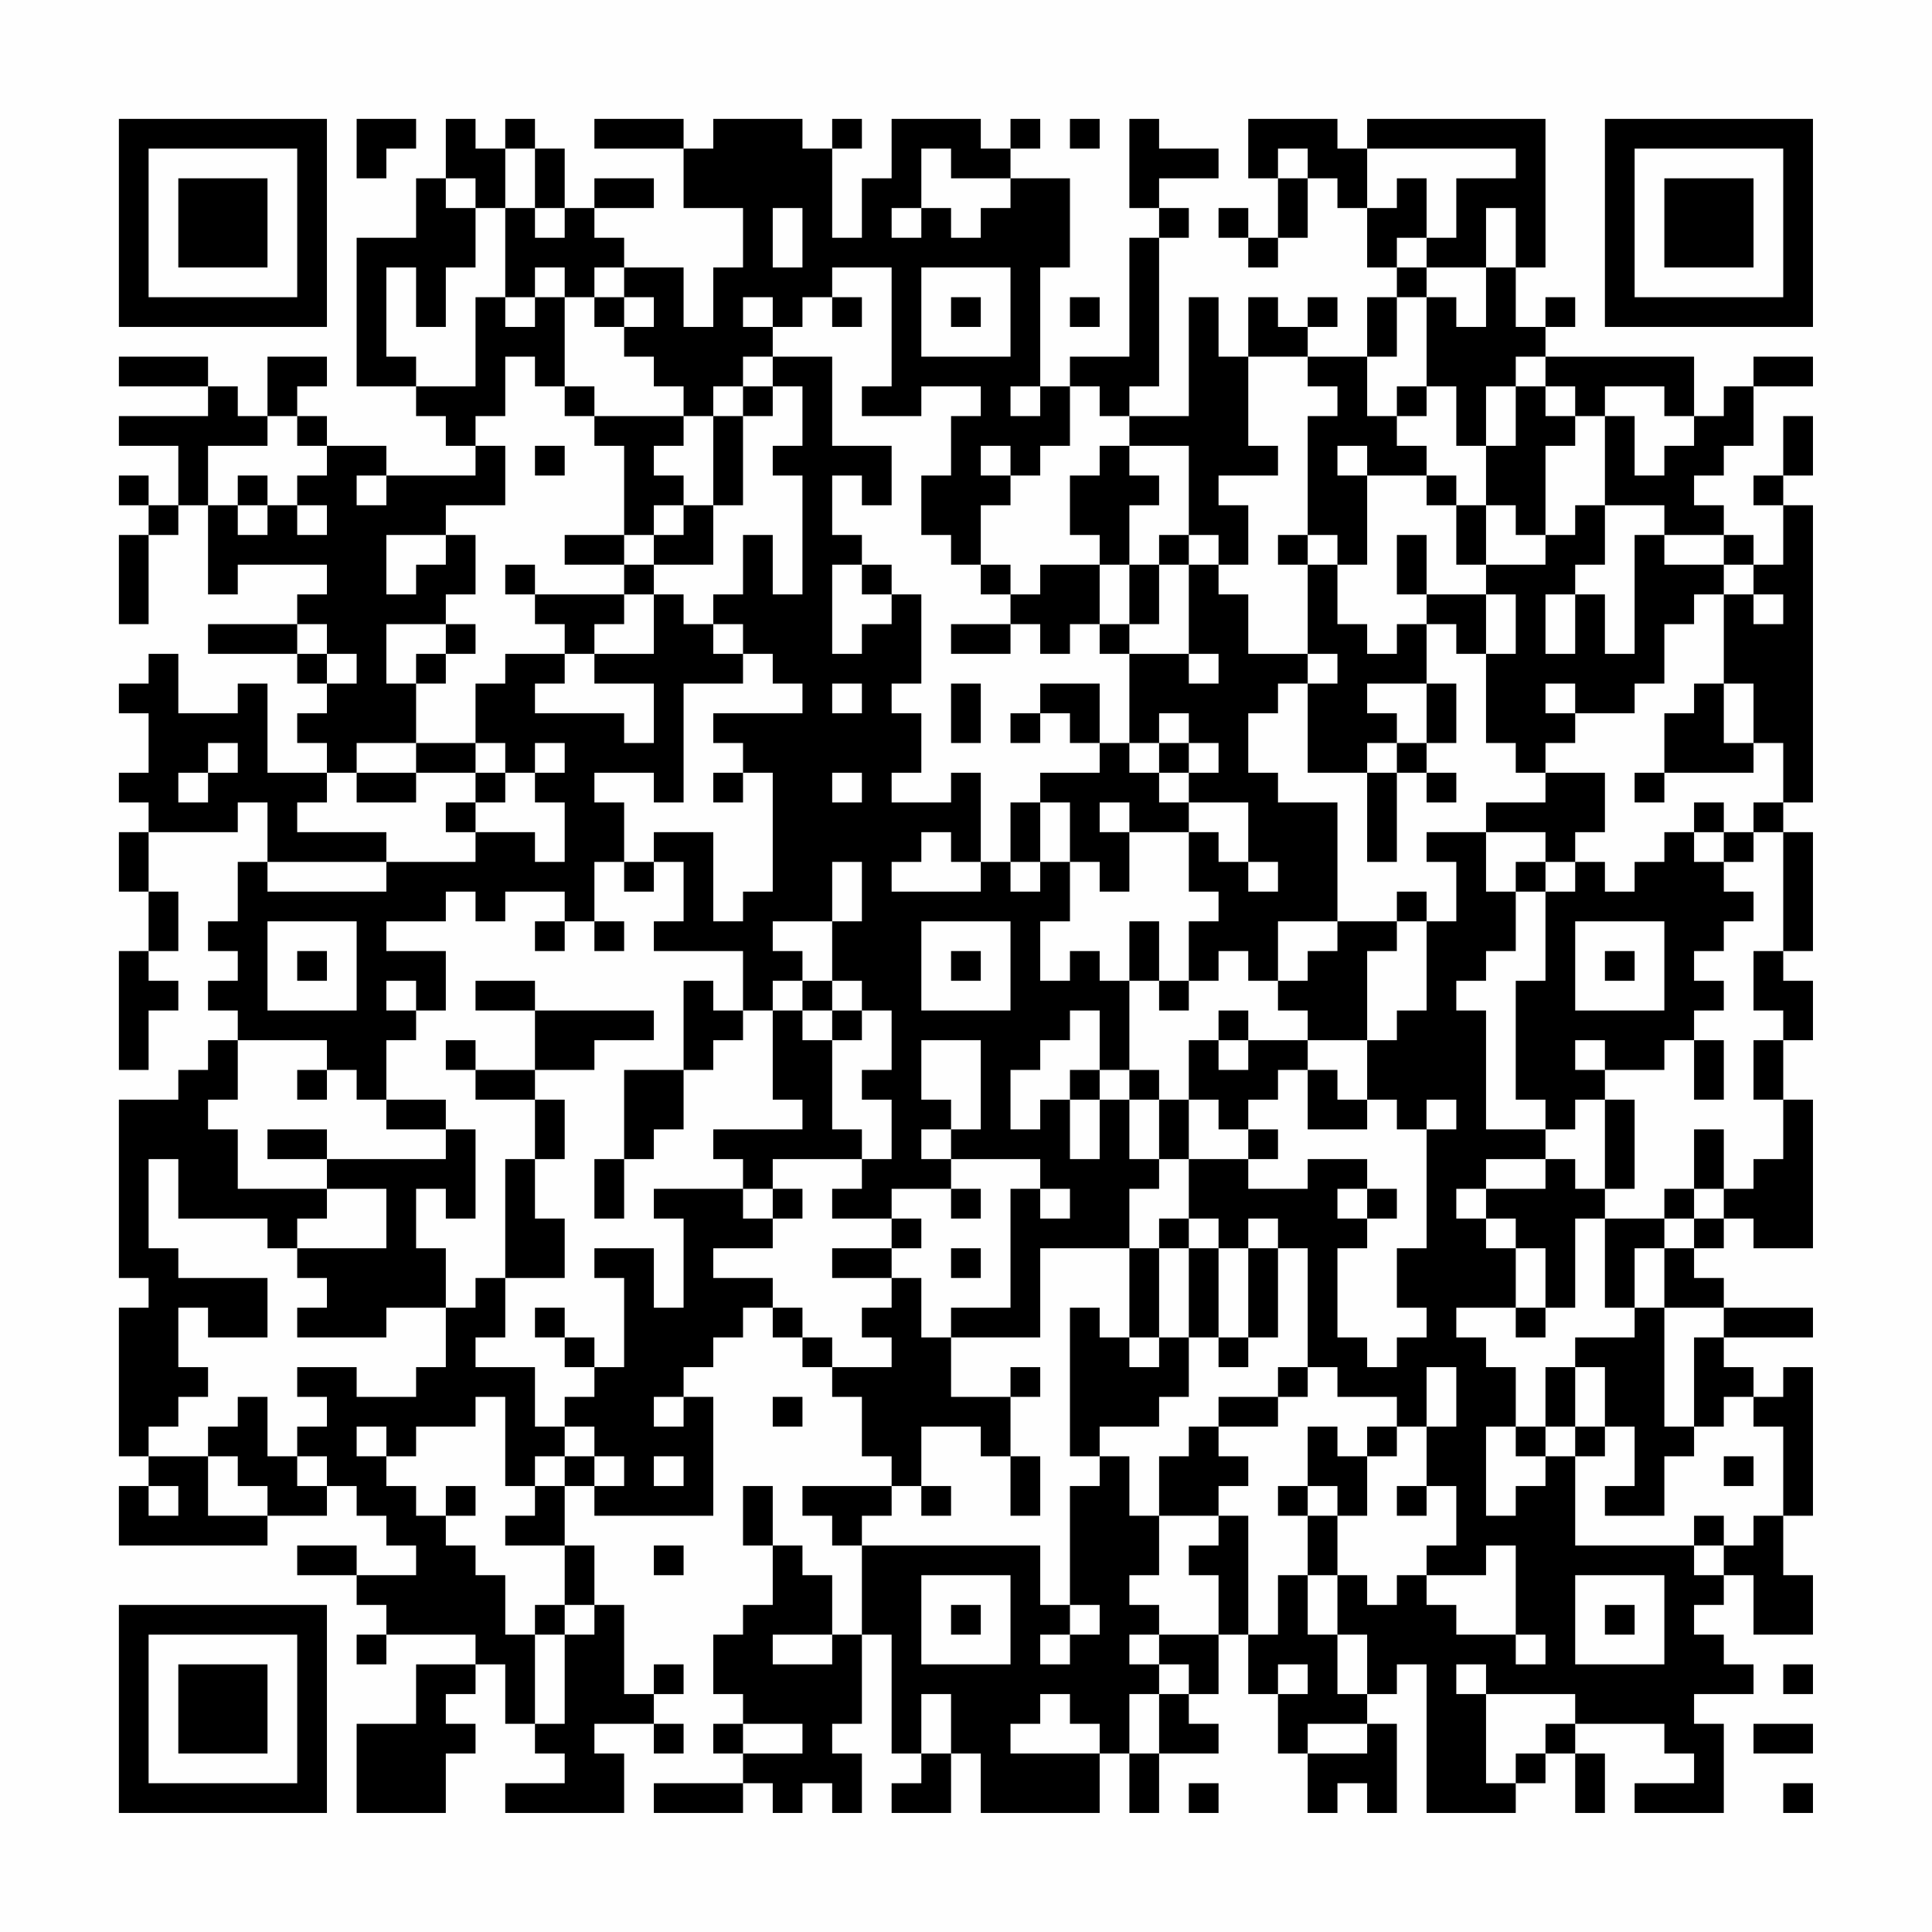 <?xml version="1.0" encoding="UTF-8"?>
<svg xmlns="http://www.w3.org/2000/svg" version="1.1" width="300" height="300" viewBox="0 0 300 300"><rect x="0" y="0" width="300" height="300" fill="#fefefe"/><g transform="scale(4.615)"><g transform="translate(4,4)"><path fill-rule="evenodd" d="M8 0L8 2L9 2L9 1L10 1L10 0ZM11 0L11 2L10 2L10 4L8 4L8 9L10 9L10 10L11 10L11 11L12 11L12 12L9 12L9 11L7 11L7 10L6 10L6 9L7 9L7 8L5 8L5 10L4 10L4 9L3 9L3 8L0 8L0 9L3 9L3 10L0 10L0 11L2 11L2 13L1 13L1 12L0 12L0 13L1 13L1 14L0 14L0 17L1 17L1 14L2 14L2 13L3 13L3 16L4 16L4 15L7 15L7 16L6 16L6 17L3 17L3 18L6 18L6 19L7 19L7 20L6 20L6 21L7 21L7 22L5 22L5 19L4 19L4 20L2 20L2 18L1 18L1 19L0 19L0 20L1 20L1 22L0 22L0 23L1 23L1 24L0 24L0 26L1 26L1 28L0 28L0 32L1 32L1 30L2 30L2 29L1 29L1 28L2 28L2 26L1 26L1 24L4 24L4 23L5 23L5 25L4 25L4 27L3 27L3 28L4 28L4 29L3 29L3 30L4 30L4 31L3 31L3 32L2 32L2 33L0 33L0 39L1 39L1 40L0 40L0 45L1 45L1 46L0 46L0 48L5 48L5 47L7 47L7 46L8 46L8 47L9 47L9 48L10 48L10 49L8 49L8 48L6 48L6 49L8 49L8 50L9 50L9 51L8 51L8 52L9 52L9 51L12 51L12 52L10 52L10 54L8 54L8 57L11 57L11 55L12 55L12 54L11 54L11 53L12 53L12 52L13 52L13 54L14 54L14 55L15 55L15 56L13 56L13 57L17 57L17 55L16 55L16 54L18 54L18 55L19 55L19 54L18 54L18 53L19 53L19 52L18 52L18 53L17 53L17 50L16 50L16 48L15 48L15 46L16 46L16 47L20 47L20 43L19 43L19 42L20 42L20 41L21 41L21 40L22 40L22 41L23 41L23 42L24 42L24 43L25 43L25 45L26 45L26 46L23 46L23 47L24 47L24 48L25 48L25 51L24 51L24 49L23 49L23 48L22 48L22 46L21 46L21 48L22 48L22 50L21 50L21 51L20 51L20 53L21 53L21 54L20 54L20 55L21 55L21 56L18 56L18 57L21 57L21 56L22 56L22 57L23 57L23 56L24 56L24 57L25 57L25 55L24 55L24 54L25 54L25 51L26 51L26 55L27 55L27 56L26 56L26 57L28 57L28 55L29 55L29 57L33 57L33 55L34 55L34 57L35 57L35 55L37 55L37 54L36 54L36 53L37 53L37 51L38 51L38 53L39 53L39 55L40 55L40 57L41 57L41 56L42 56L42 57L43 57L43 54L42 54L42 53L43 53L43 52L44 52L44 57L47 57L47 56L48 56L48 55L49 55L49 57L50 57L50 55L49 55L49 54L52 54L52 55L53 55L53 56L51 56L51 57L54 57L54 54L53 54L53 53L55 53L55 52L54 52L54 51L53 51L53 50L54 50L54 49L55 49L55 51L57 51L57 49L56 49L56 47L57 47L57 42L56 42L56 43L55 43L55 42L54 42L54 41L57 41L57 40L54 40L54 39L53 39L53 38L54 38L54 37L55 37L55 38L57 38L57 33L56 33L56 31L57 31L57 29L56 29L56 28L57 28L57 24L56 24L56 23L57 23L57 13L56 13L56 12L57 12L57 10L56 10L56 12L55 12L55 13L56 13L56 15L55 15L55 14L54 14L54 13L53 13L53 12L54 12L54 11L55 11L55 9L57 9L57 8L55 8L55 9L54 9L54 10L53 10L53 8L48 8L48 7L49 7L49 6L48 6L48 7L47 7L47 5L48 5L48 0L42 0L42 1L41 1L41 0L38 0L38 2L39 2L39 4L38 4L38 3L37 3L37 4L38 4L38 5L39 5L39 4L40 4L40 2L41 2L41 3L42 3L42 5L43 5L43 6L42 6L42 8L40 8L40 7L41 7L41 6L40 6L40 7L39 7L39 6L38 6L38 8L37 8L37 6L36 6L36 10L34 10L34 9L35 9L35 4L36 4L36 3L35 3L35 2L37 2L37 1L35 1L35 0L34 0L34 3L35 3L35 4L34 4L34 8L32 8L32 9L31 9L31 5L32 5L32 2L30 2L30 1L31 1L31 0L30 0L30 1L29 1L29 0L26 0L26 2L25 2L25 4L24 4L24 1L25 1L25 0L24 0L24 1L23 1L23 0L20 0L20 1L19 1L19 0L16 0L16 1L19 1L19 3L21 3L21 5L20 5L20 7L19 7L19 5L17 5L17 4L16 4L16 3L18 3L18 2L16 2L16 3L15 3L15 1L14 1L14 0L13 0L13 1L12 1L12 0ZM32 0L32 1L33 1L33 0ZM13 1L13 3L12 3L12 2L11 2L11 3L12 3L12 5L11 5L11 7L10 7L10 5L9 5L9 8L10 8L10 9L12 9L12 6L13 6L13 7L14 7L14 6L15 6L15 9L14 9L14 8L13 8L13 10L12 10L12 11L13 11L13 13L11 13L11 14L9 14L9 16L10 16L10 15L11 15L11 14L12 14L12 16L11 16L11 17L9 17L9 19L10 19L10 21L8 21L8 22L7 22L7 23L6 23L6 24L9 24L9 25L5 25L5 26L9 26L9 25L12 25L12 24L14 24L14 25L15 25L15 23L14 23L14 22L15 22L15 21L14 21L14 22L13 22L13 21L12 21L12 19L13 19L13 18L15 18L15 19L14 19L14 20L17 20L17 21L18 21L18 19L16 19L16 18L18 18L18 16L19 16L19 17L20 17L20 18L21 18L21 19L19 19L19 23L18 23L18 22L16 22L16 23L17 23L17 25L16 25L16 27L15 27L15 26L13 26L13 27L12 27L12 26L11 26L11 27L9 27L9 28L11 28L11 30L10 30L10 29L9 29L9 30L10 30L10 31L9 31L9 33L8 33L8 32L7 32L7 31L4 31L4 33L3 33L3 34L4 34L4 36L7 36L7 37L6 37L6 38L5 38L5 37L2 37L2 35L1 35L1 38L2 38L2 39L5 39L5 41L3 41L3 40L2 40L2 42L3 42L3 43L2 43L2 44L1 44L1 45L3 45L3 47L5 47L5 46L4 46L4 45L3 45L3 44L4 44L4 43L5 43L5 45L6 45L6 46L7 46L7 45L6 45L6 44L7 44L7 43L6 43L6 42L8 42L8 43L10 43L10 42L11 42L11 40L12 40L12 39L13 39L13 41L12 41L12 42L14 42L14 44L15 44L15 45L14 45L14 46L13 46L13 43L12 43L12 44L10 44L10 45L9 45L9 44L8 44L8 45L9 45L9 46L10 46L10 47L11 47L11 48L12 48L12 49L13 49L13 51L14 51L14 54L15 54L15 51L16 51L16 50L15 50L15 48L13 48L13 47L14 47L14 46L15 46L15 45L16 45L16 46L17 46L17 45L16 45L16 44L15 44L15 43L16 43L16 42L17 42L17 39L16 39L16 38L18 38L18 40L19 40L19 37L18 37L18 36L21 36L21 37L22 37L22 38L20 38L20 39L22 39L22 40L23 40L23 41L24 41L24 42L26 42L26 41L25 41L25 40L26 40L26 39L27 39L27 41L28 41L28 43L30 43L30 45L29 45L29 44L27 44L27 46L26 46L26 47L25 47L25 48L31 48L31 50L32 50L32 51L31 51L31 52L32 52L32 51L33 51L33 50L32 50L32 46L33 46L33 45L34 45L34 47L35 47L35 49L34 49L34 50L35 50L35 51L34 51L34 52L35 52L35 53L34 53L34 55L35 55L35 53L36 53L36 52L35 52L35 51L37 51L37 49L36 49L36 48L37 48L37 47L38 47L38 51L39 51L39 49L40 49L40 51L41 51L41 53L42 53L42 51L41 51L41 49L42 49L42 50L43 50L43 49L44 49L44 50L45 50L45 51L47 51L47 52L48 52L48 51L47 51L47 48L46 48L46 49L44 49L44 48L45 48L45 46L44 46L44 44L45 44L45 42L44 42L44 44L43 44L43 43L41 43L41 42L40 42L40 38L39 38L39 37L38 37L38 38L37 38L37 37L36 37L36 35L38 35L38 36L40 36L40 35L42 35L42 36L41 36L41 37L42 37L42 38L41 38L41 41L42 41L42 42L43 42L43 41L44 41L44 40L43 40L43 38L44 38L44 34L45 34L45 33L44 33L44 34L43 34L43 33L42 33L42 31L43 31L43 30L44 30L44 27L45 27L45 25L44 25L44 24L46 24L46 26L47 26L47 28L46 28L46 29L45 29L45 30L46 30L46 34L48 34L48 35L46 35L46 36L45 36L45 37L46 37L46 38L47 38L47 40L45 40L45 41L46 41L46 42L47 42L47 44L46 44L46 47L47 47L47 46L48 46L48 45L49 45L49 48L53 48L53 49L54 49L54 48L55 48L55 47L56 47L56 44L55 44L55 43L54 43L54 44L53 44L53 41L54 41L54 40L52 40L52 38L53 38L53 37L54 37L54 36L55 36L55 35L56 35L56 33L55 33L55 31L56 31L56 30L55 30L55 28L56 28L56 24L55 24L55 23L56 23L56 21L55 21L55 19L54 19L54 16L55 16L55 17L56 17L56 16L55 16L55 15L54 15L54 14L52 14L52 13L50 13L50 10L51 10L51 12L52 12L52 11L53 11L53 10L52 10L52 9L50 9L50 10L49 10L49 9L48 9L48 8L47 8L47 9L46 9L46 11L45 11L45 9L44 9L44 6L45 6L45 7L46 7L46 5L47 5L47 3L46 3L46 5L44 5L44 4L45 4L45 2L47 2L47 1L42 1L42 3L43 3L43 2L44 2L44 4L43 4L43 5L44 5L44 6L43 6L43 8L42 8L42 10L43 10L43 11L44 11L44 12L42 12L42 11L41 11L41 12L42 12L42 15L41 15L41 14L40 14L40 10L41 10L41 9L40 9L40 8L38 8L38 11L39 11L39 12L37 12L37 13L38 13L38 15L37 15L37 14L36 14L36 11L34 11L34 10L33 10L33 9L32 9L32 11L31 11L31 12L30 12L30 11L29 11L29 12L30 12L30 13L29 13L29 15L28 15L28 14L27 14L27 12L28 12L28 10L29 10L29 9L27 9L27 10L25 10L25 9L26 9L26 5L24 5L24 6L23 6L23 7L22 7L22 6L21 6L21 7L22 7L22 8L21 8L21 9L20 9L20 10L19 10L19 9L18 9L18 8L17 8L17 7L18 7L18 6L17 6L17 5L16 5L16 6L15 6L15 5L14 5L14 6L13 6L13 3L14 3L14 4L15 4L15 3L14 3L14 1ZM27 1L27 3L26 3L26 4L27 4L27 3L28 3L28 4L29 4L29 3L30 3L30 2L28 2L28 1ZM39 1L39 2L40 2L40 1ZM22 3L22 5L23 5L23 3ZM27 5L27 8L30 8L30 5ZM16 6L16 7L17 7L17 6ZM24 6L24 7L25 7L25 6ZM28 6L28 7L29 7L29 6ZM32 6L32 7L33 7L33 6ZM22 8L22 9L21 9L21 10L20 10L20 13L19 13L19 12L18 12L18 11L19 11L19 10L16 10L16 9L15 9L15 10L16 10L16 11L17 11L17 14L15 14L15 15L17 15L17 16L14 16L14 15L13 15L13 16L14 16L14 17L15 17L15 18L16 18L16 17L17 17L17 16L18 16L18 15L20 15L20 13L21 13L21 10L22 10L22 9L23 9L23 11L22 11L22 12L23 12L23 16L22 16L22 14L21 14L21 16L20 16L20 17L21 17L21 18L22 18L22 19L23 19L23 20L20 20L20 21L21 21L21 22L20 22L20 23L21 23L21 22L22 22L22 26L21 26L21 27L20 27L20 24L18 24L18 25L17 25L17 26L18 26L18 25L19 25L19 27L18 27L18 28L21 28L21 30L20 30L20 29L19 29L19 32L17 32L17 35L16 35L16 37L17 37L17 35L18 35L18 34L19 34L19 32L20 32L20 31L21 31L21 30L22 30L22 33L23 33L23 34L20 34L20 35L21 35L21 36L22 36L22 37L23 37L23 36L22 36L22 35L25 35L25 36L24 36L24 37L26 37L26 38L24 38L24 39L26 39L26 38L27 38L27 37L26 37L26 36L28 36L28 37L29 37L29 36L28 36L28 35L31 35L31 36L30 36L30 40L28 40L28 41L31 41L31 38L34 38L34 41L33 41L33 40L32 40L32 45L33 45L33 44L35 44L35 43L36 43L36 41L37 41L37 42L38 42L38 41L39 41L39 38L38 38L38 41L37 41L37 38L36 38L36 37L35 37L35 38L34 38L34 36L35 36L35 35L36 35L36 33L37 33L37 34L38 34L38 35L39 35L39 34L38 34L38 33L39 33L39 32L40 32L40 34L42 34L42 33L41 33L41 32L40 32L40 31L42 31L42 28L43 28L43 27L44 27L44 26L43 26L43 27L41 27L41 23L39 23L39 22L38 22L38 20L39 20L39 19L40 19L40 22L42 22L42 25L43 25L43 22L44 22L44 23L45 23L45 22L44 22L44 21L45 21L45 19L44 19L44 17L45 17L45 18L46 18L46 21L47 21L47 22L48 22L48 23L46 23L46 24L48 24L48 25L47 25L47 26L48 26L48 29L47 29L47 33L48 33L48 34L49 34L49 33L50 33L50 36L49 36L49 35L48 35L48 36L46 36L46 37L47 37L47 38L48 38L48 40L47 40L47 41L48 41L48 40L49 40L49 37L50 37L50 40L51 40L51 41L49 41L49 42L48 42L48 44L47 44L47 45L48 45L48 44L49 44L49 45L50 45L50 44L51 44L51 46L50 46L50 47L52 47L52 45L53 45L53 44L52 44L52 40L51 40L51 38L52 38L52 37L53 37L53 36L54 36L54 34L53 34L53 36L52 36L52 37L50 37L50 36L51 36L51 33L50 33L50 32L52 32L52 31L53 31L53 33L54 33L54 31L53 31L53 30L54 30L54 29L53 29L53 28L54 28L54 27L55 27L55 26L54 26L54 25L55 25L55 24L54 24L54 23L53 23L53 24L52 24L52 25L51 25L51 26L50 26L50 25L49 25L49 24L50 24L50 22L48 22L48 21L49 21L49 20L51 20L51 19L52 19L52 17L53 17L53 16L54 16L54 15L52 15L52 14L51 14L51 18L50 18L50 16L49 16L49 15L50 15L50 13L49 13L49 14L48 14L48 11L49 11L49 10L48 10L48 9L47 9L47 11L46 11L46 13L45 13L45 12L44 12L44 13L45 13L45 15L46 15L46 16L44 16L44 14L43 14L43 16L44 16L44 17L43 17L43 18L42 18L42 17L41 17L41 15L40 15L40 14L39 14L39 15L40 15L40 18L38 18L38 16L37 16L37 15L36 15L36 14L35 14L35 15L34 15L34 13L35 13L35 12L34 12L34 11L33 11L33 12L32 12L32 14L33 14L33 15L31 15L31 16L30 16L30 15L29 15L29 16L30 16L30 17L28 17L28 18L30 18L30 17L31 17L31 18L32 18L32 17L33 17L33 18L34 18L34 21L33 21L33 19L31 19L31 20L30 20L30 21L31 21L31 20L32 20L32 21L33 21L33 22L31 22L31 23L30 23L30 25L29 25L29 22L28 22L28 23L26 23L26 22L27 22L27 20L26 20L26 19L27 19L27 16L26 16L26 15L25 15L25 14L24 14L24 12L25 12L25 13L26 13L26 11L24 11L24 8ZM30 9L30 10L31 10L31 9ZM43 9L43 10L44 10L44 9ZM5 10L5 11L3 11L3 13L4 13L4 14L5 14L5 13L6 13L6 14L7 14L7 13L6 13L6 12L7 12L7 11L6 11L6 10ZM14 11L14 12L15 12L15 11ZM4 12L4 13L5 13L5 12ZM8 12L8 13L9 13L9 12ZM18 13L18 14L17 14L17 15L18 15L18 14L19 14L19 13ZM46 13L46 15L48 15L48 14L47 14L47 13ZM24 15L24 18L25 18L25 17L26 17L26 16L25 16L25 15ZM33 15L33 17L34 17L34 18L36 18L36 19L37 19L37 18L36 18L36 15L35 15L35 17L34 17L34 15ZM46 16L46 18L47 18L47 16ZM48 16L48 18L49 18L49 16ZM6 17L6 18L7 18L7 19L8 19L8 18L7 18L7 17ZM11 17L11 18L10 18L10 19L11 19L11 18L12 18L12 17ZM40 18L40 19L41 19L41 18ZM24 19L24 20L25 20L25 19ZM28 19L28 21L29 21L29 19ZM42 19L42 20L43 20L43 21L42 21L42 22L43 22L43 21L44 21L44 19ZM48 19L48 20L49 20L49 19ZM53 19L53 20L52 20L52 22L51 22L51 23L52 23L52 22L55 22L55 21L54 21L54 19ZM35 20L35 21L34 21L34 22L35 22L35 23L36 23L36 24L34 24L34 23L33 23L33 24L34 24L34 26L33 26L33 25L32 25L32 23L31 23L31 25L30 25L30 26L31 26L31 25L32 25L32 27L31 27L31 29L32 29L32 28L33 28L33 29L34 29L34 32L33 32L33 30L32 30L32 31L31 31L31 32L30 32L30 34L31 34L31 33L32 33L32 35L33 35L33 33L34 33L34 35L35 35L35 33L36 33L36 31L37 31L37 32L38 32L38 31L40 31L40 30L39 30L39 29L40 29L40 28L41 28L41 27L39 27L39 29L38 29L38 28L37 28L37 29L36 29L36 27L37 27L37 26L36 26L36 24L37 24L37 25L38 25L38 26L39 26L39 25L38 25L38 23L36 23L36 22L37 22L37 21L36 21L36 20ZM3 21L3 22L2 22L2 23L3 23L3 22L4 22L4 21ZM10 21L10 22L8 22L8 23L10 23L10 22L12 22L12 23L11 23L11 24L12 24L12 23L13 23L13 22L12 22L12 21ZM35 21L35 22L36 22L36 21ZM24 22L24 23L25 23L25 22ZM27 24L27 25L26 25L26 26L29 26L29 25L28 25L28 24ZM53 24L53 25L54 25L54 24ZM24 25L24 27L22 27L22 28L23 28L23 29L22 29L22 30L23 30L23 31L24 31L24 34L25 34L25 35L26 35L26 33L25 33L25 32L26 32L26 30L25 30L25 29L24 29L24 27L25 27L25 25ZM48 25L48 26L49 26L49 25ZM5 27L5 30L8 30L8 27ZM14 27L14 28L15 28L15 27ZM16 27L16 28L17 28L17 27ZM27 27L27 30L30 30L30 27ZM34 27L34 29L35 29L35 30L36 30L36 29L35 29L35 27ZM49 27L49 30L52 30L52 27ZM6 28L6 29L7 29L7 28ZM28 28L28 29L29 29L29 28ZM50 28L50 29L51 29L51 28ZM12 29L12 30L14 30L14 32L12 32L12 31L11 31L11 32L12 32L12 33L14 33L14 35L13 35L13 39L15 39L15 37L14 37L14 35L15 35L15 33L14 33L14 32L16 32L16 31L18 31L18 30L14 30L14 29ZM23 29L23 30L24 30L24 31L25 31L25 30L24 30L24 29ZM37 30L37 31L38 31L38 30ZM27 31L27 33L28 33L28 34L27 34L27 35L28 35L28 34L29 34L29 31ZM49 31L49 32L50 32L50 31ZM6 32L6 33L7 33L7 32ZM32 32L32 33L33 33L33 32ZM34 32L34 33L35 33L35 32ZM9 33L9 34L11 34L11 35L7 35L7 34L5 34L5 35L7 35L7 36L9 36L9 38L6 38L6 39L7 39L7 40L6 40L6 41L9 41L9 40L11 40L11 38L10 38L10 36L11 36L11 37L12 37L12 34L11 34L11 33ZM31 36L31 37L32 37L32 36ZM42 36L42 37L43 37L43 36ZM28 38L28 39L29 39L29 38ZM35 38L35 41L34 41L34 42L35 42L35 41L36 41L36 38ZM14 40L14 41L15 41L15 42L16 42L16 41L15 41L15 40ZM30 42L30 43L31 43L31 42ZM39 42L39 43L37 43L37 44L36 44L36 45L35 45L35 47L37 47L37 46L38 46L38 45L37 45L37 44L39 44L39 43L40 43L40 42ZM49 42L49 44L50 44L50 42ZM18 43L18 44L19 44L19 43ZM22 43L22 44L23 44L23 43ZM40 44L40 46L39 46L39 47L40 47L40 49L41 49L41 47L42 47L42 45L43 45L43 44L42 44L42 45L41 45L41 44ZM18 45L18 46L19 46L19 45ZM30 45L30 47L31 47L31 45ZM54 45L54 46L55 46L55 45ZM1 46L1 47L2 47L2 46ZM11 46L11 47L12 47L12 46ZM27 46L27 47L28 47L28 46ZM40 46L40 47L41 47L41 46ZM43 46L43 47L44 47L44 46ZM53 47L53 48L54 48L54 47ZM18 48L18 49L19 49L19 48ZM27 49L27 52L30 52L30 49ZM49 49L49 52L52 52L52 49ZM14 50L14 51L15 51L15 50ZM28 50L28 51L29 51L29 50ZM50 50L50 51L51 51L51 50ZM22 51L22 52L24 52L24 51ZM39 52L39 53L40 53L40 52ZM45 52L45 53L46 53L46 56L47 56L47 55L48 55L48 54L49 54L49 53L46 53L46 52ZM56 52L56 53L57 53L57 52ZM27 53L27 55L28 55L28 53ZM31 53L31 54L30 54L30 55L33 55L33 54L32 54L32 53ZM21 54L21 55L23 55L23 54ZM40 54L40 55L42 55L42 54ZM55 54L55 55L57 55L57 54ZM36 56L36 57L37 57L37 56ZM56 56L56 57L57 57L57 56ZM0 0L0 7L7 7L7 0ZM1 1L1 6L6 6L6 1ZM2 2L2 5L5 5L5 2ZM50 0L50 7L57 7L57 0ZM51 1L51 6L56 6L56 1ZM52 2L52 5L55 5L55 2ZM0 50L0 57L7 57L7 50ZM1 51L1 56L6 56L6 51ZM2 52L2 55L5 55L5 52Z" fill="#000000"/></g></g></svg>
